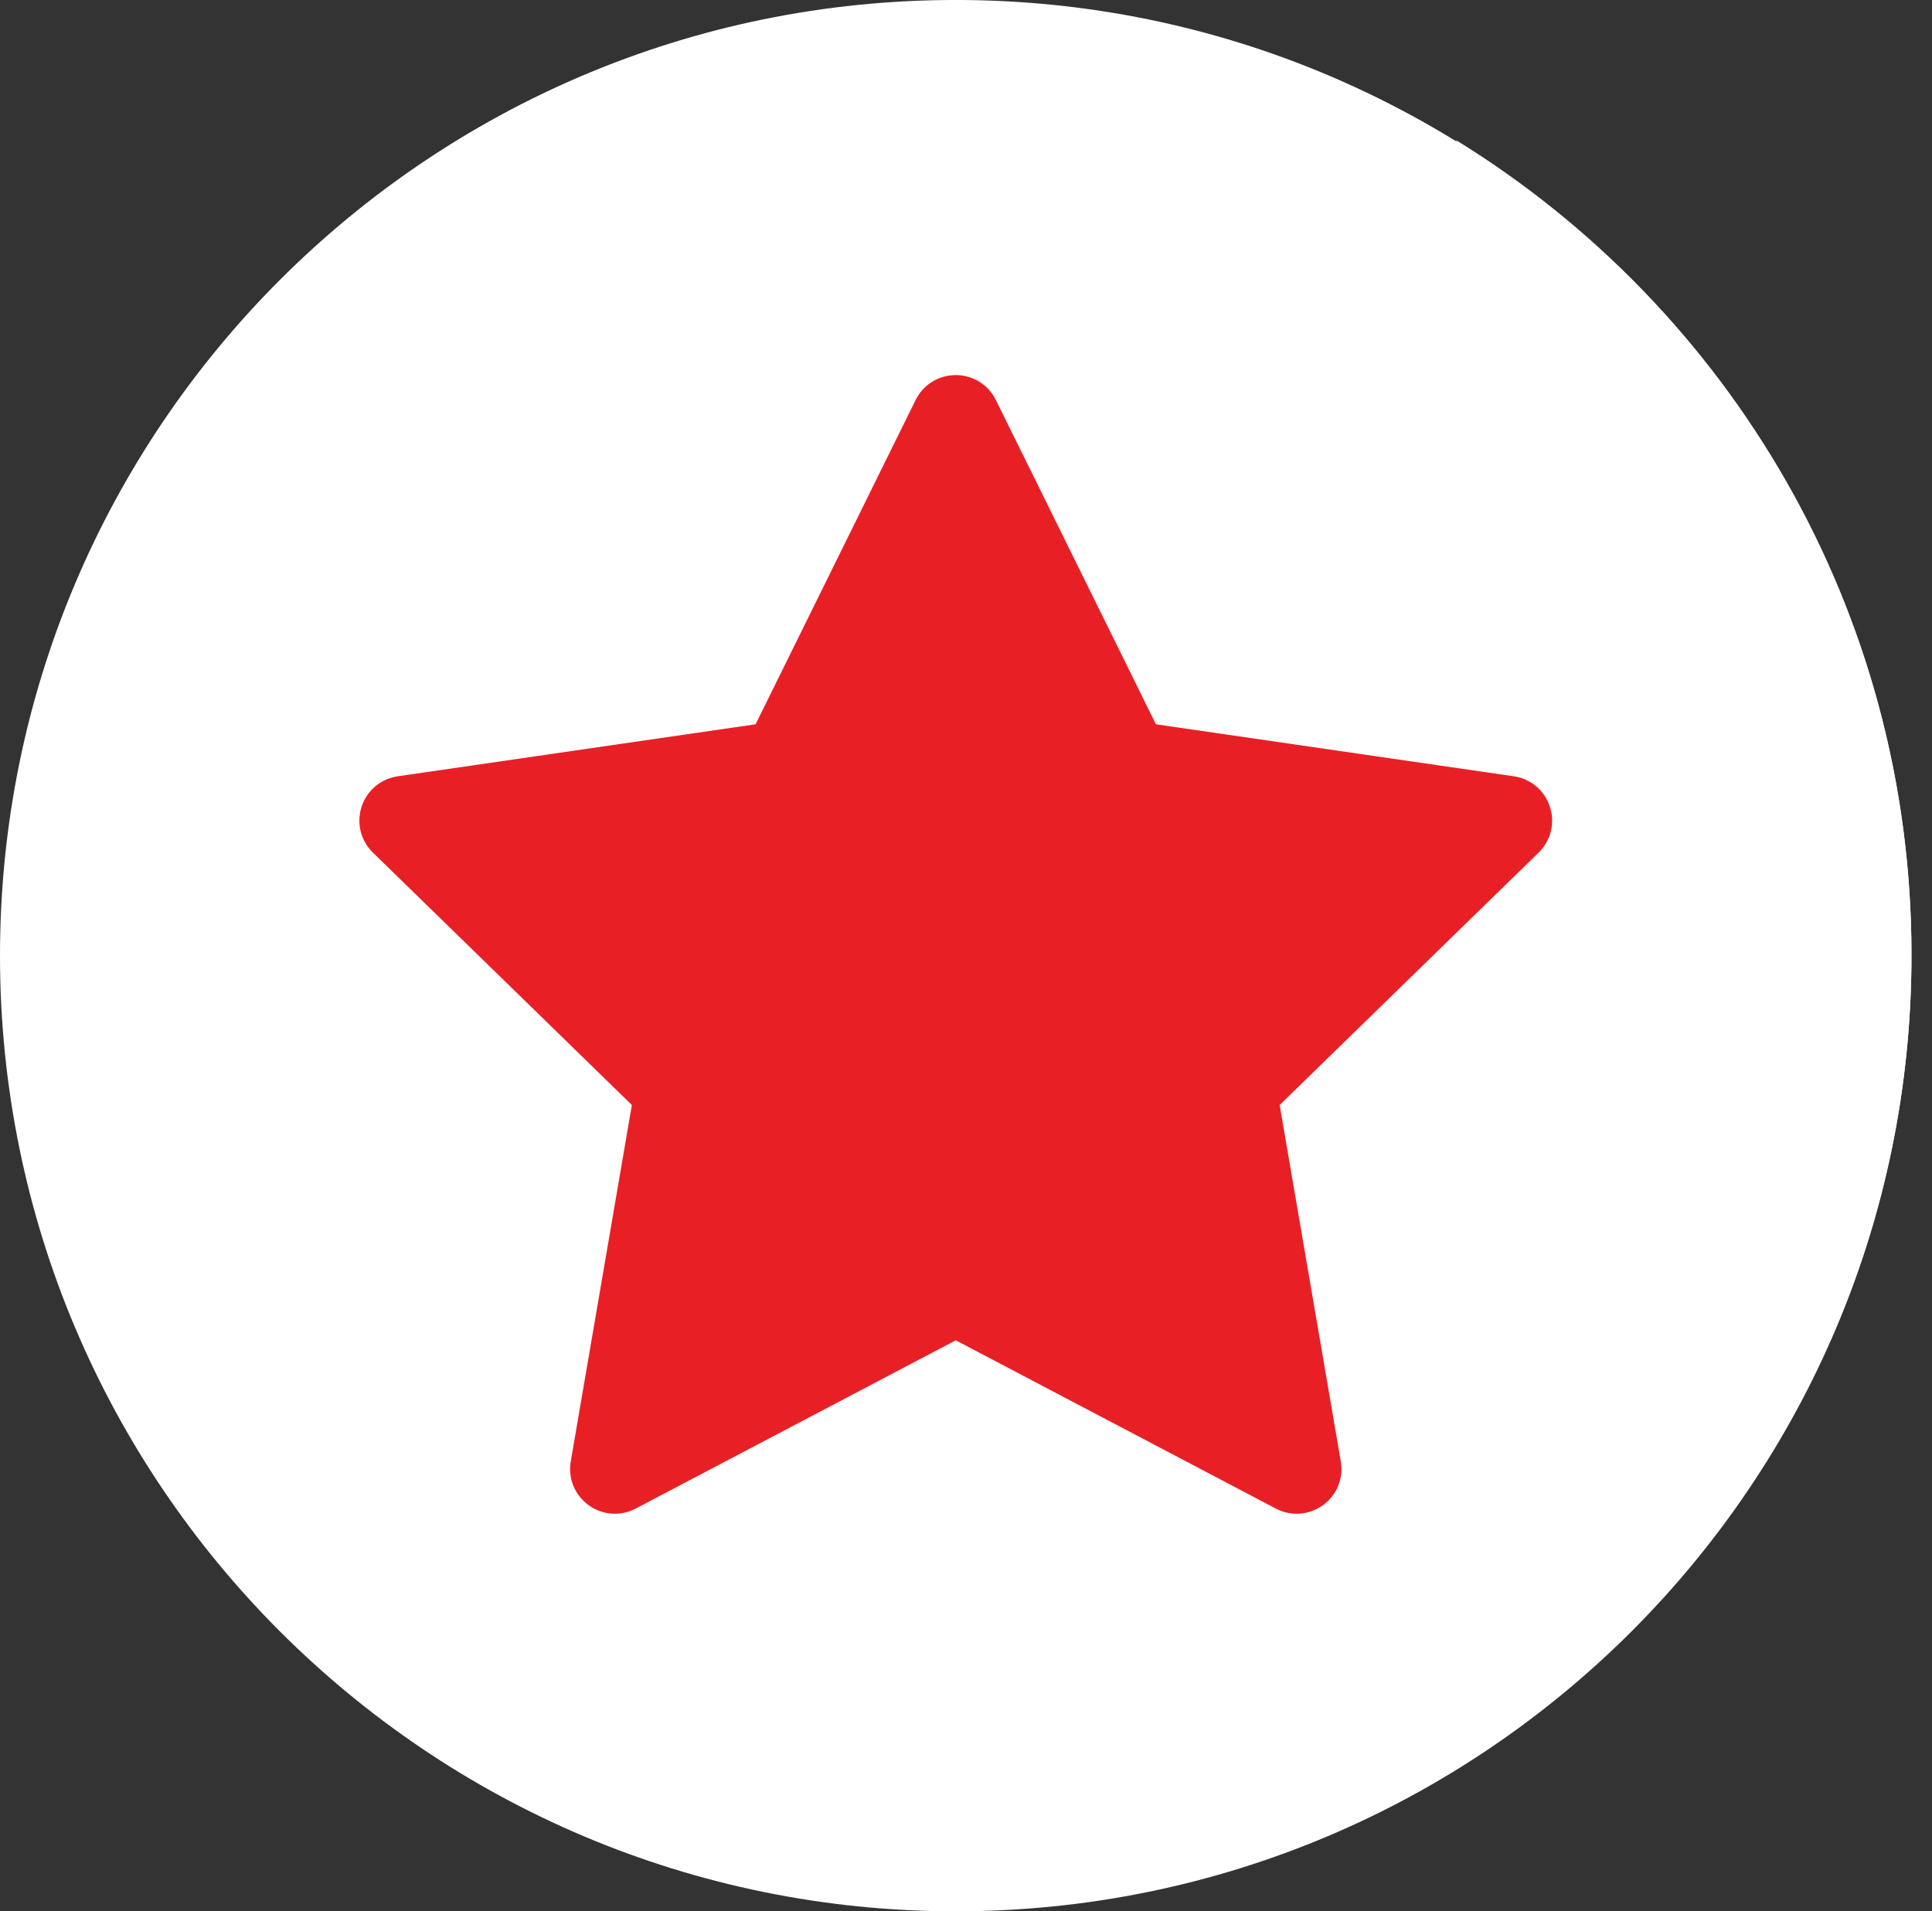 <svg width="94" height="93" viewBox="0 0 94 93" fill="none" xmlns="http://www.w3.org/2000/svg">
<rect x="0" y="0" width="94" height="93" fill="#333333" stroke="none"/>
<g clip-path="url(#clip0_312_3)">
<path d="M46.5 93C72.182 93 93.001 72.181 93.001 46.499C93.001 20.818 72.182 -0.001 46.5 -0.001C20.819 -0.001 -4.32961e-06 20.818 0 46.499C4.32964e-06 72.181 20.819 93 46.5 93Z" fill="white"/>
<path d="M70.83 6.811C75.462 14.041 78.147 22.636 78.147 31.858C78.147 57.54 57.326 78.359 31.646 78.359C22.726 78.359 14.394 75.845 7.317 71.492C15.582 84.394 30.042 92.946 46.501 92.946C72.184 92.946 93.002 72.126 93.002 46.445C93.002 29.682 84.133 14.994 70.83 6.811Z" fill="white"/>
<path d="M6.321 51.406C6.321 27.562 25.649 8.233 49.494 8.233C63.43 8.233 75.823 14.839 83.717 25.088C76.261 12.145 62.289 3.432 46.281 3.432C22.437 3.432 3.108 22.761 3.108 46.605C3.108 56.513 6.448 65.637 12.059 72.924C8.409 66.588 6.321 59.24 6.321 51.406Z" fill="white"/>
<path d="M75.409 39.254C75.15 38.46 74.477 37.891 73.651 37.772L56.241 35.242L48.455 19.467C48.086 18.717 47.337 18.251 46.502 18.251C45.666 18.251 44.917 18.717 44.547 19.467L36.762 35.242L19.353 37.772C18.526 37.893 17.853 38.46 17.593 39.254C17.336 40.048 17.547 40.906 18.145 41.487L30.743 53.767L27.77 71.106C27.628 71.93 27.962 72.747 28.637 73.237C29.311 73.727 30.191 73.791 30.93 73.403L46.502 65.216L62.073 73.403C62.394 73.573 62.743 73.654 63.089 73.654C63.539 73.654 63.986 73.515 64.368 73.237C65.045 72.747 65.377 71.93 65.235 71.106L62.261 53.767L74.859 41.487C75.456 40.906 75.669 40.048 75.409 39.254Z" fill="#E82025"/>
</g>
<defs>
<clipPath id="clip0_312_3">
<rect width="94" height="93" fill="white"/>
</clipPath>
</defs>
</svg>
